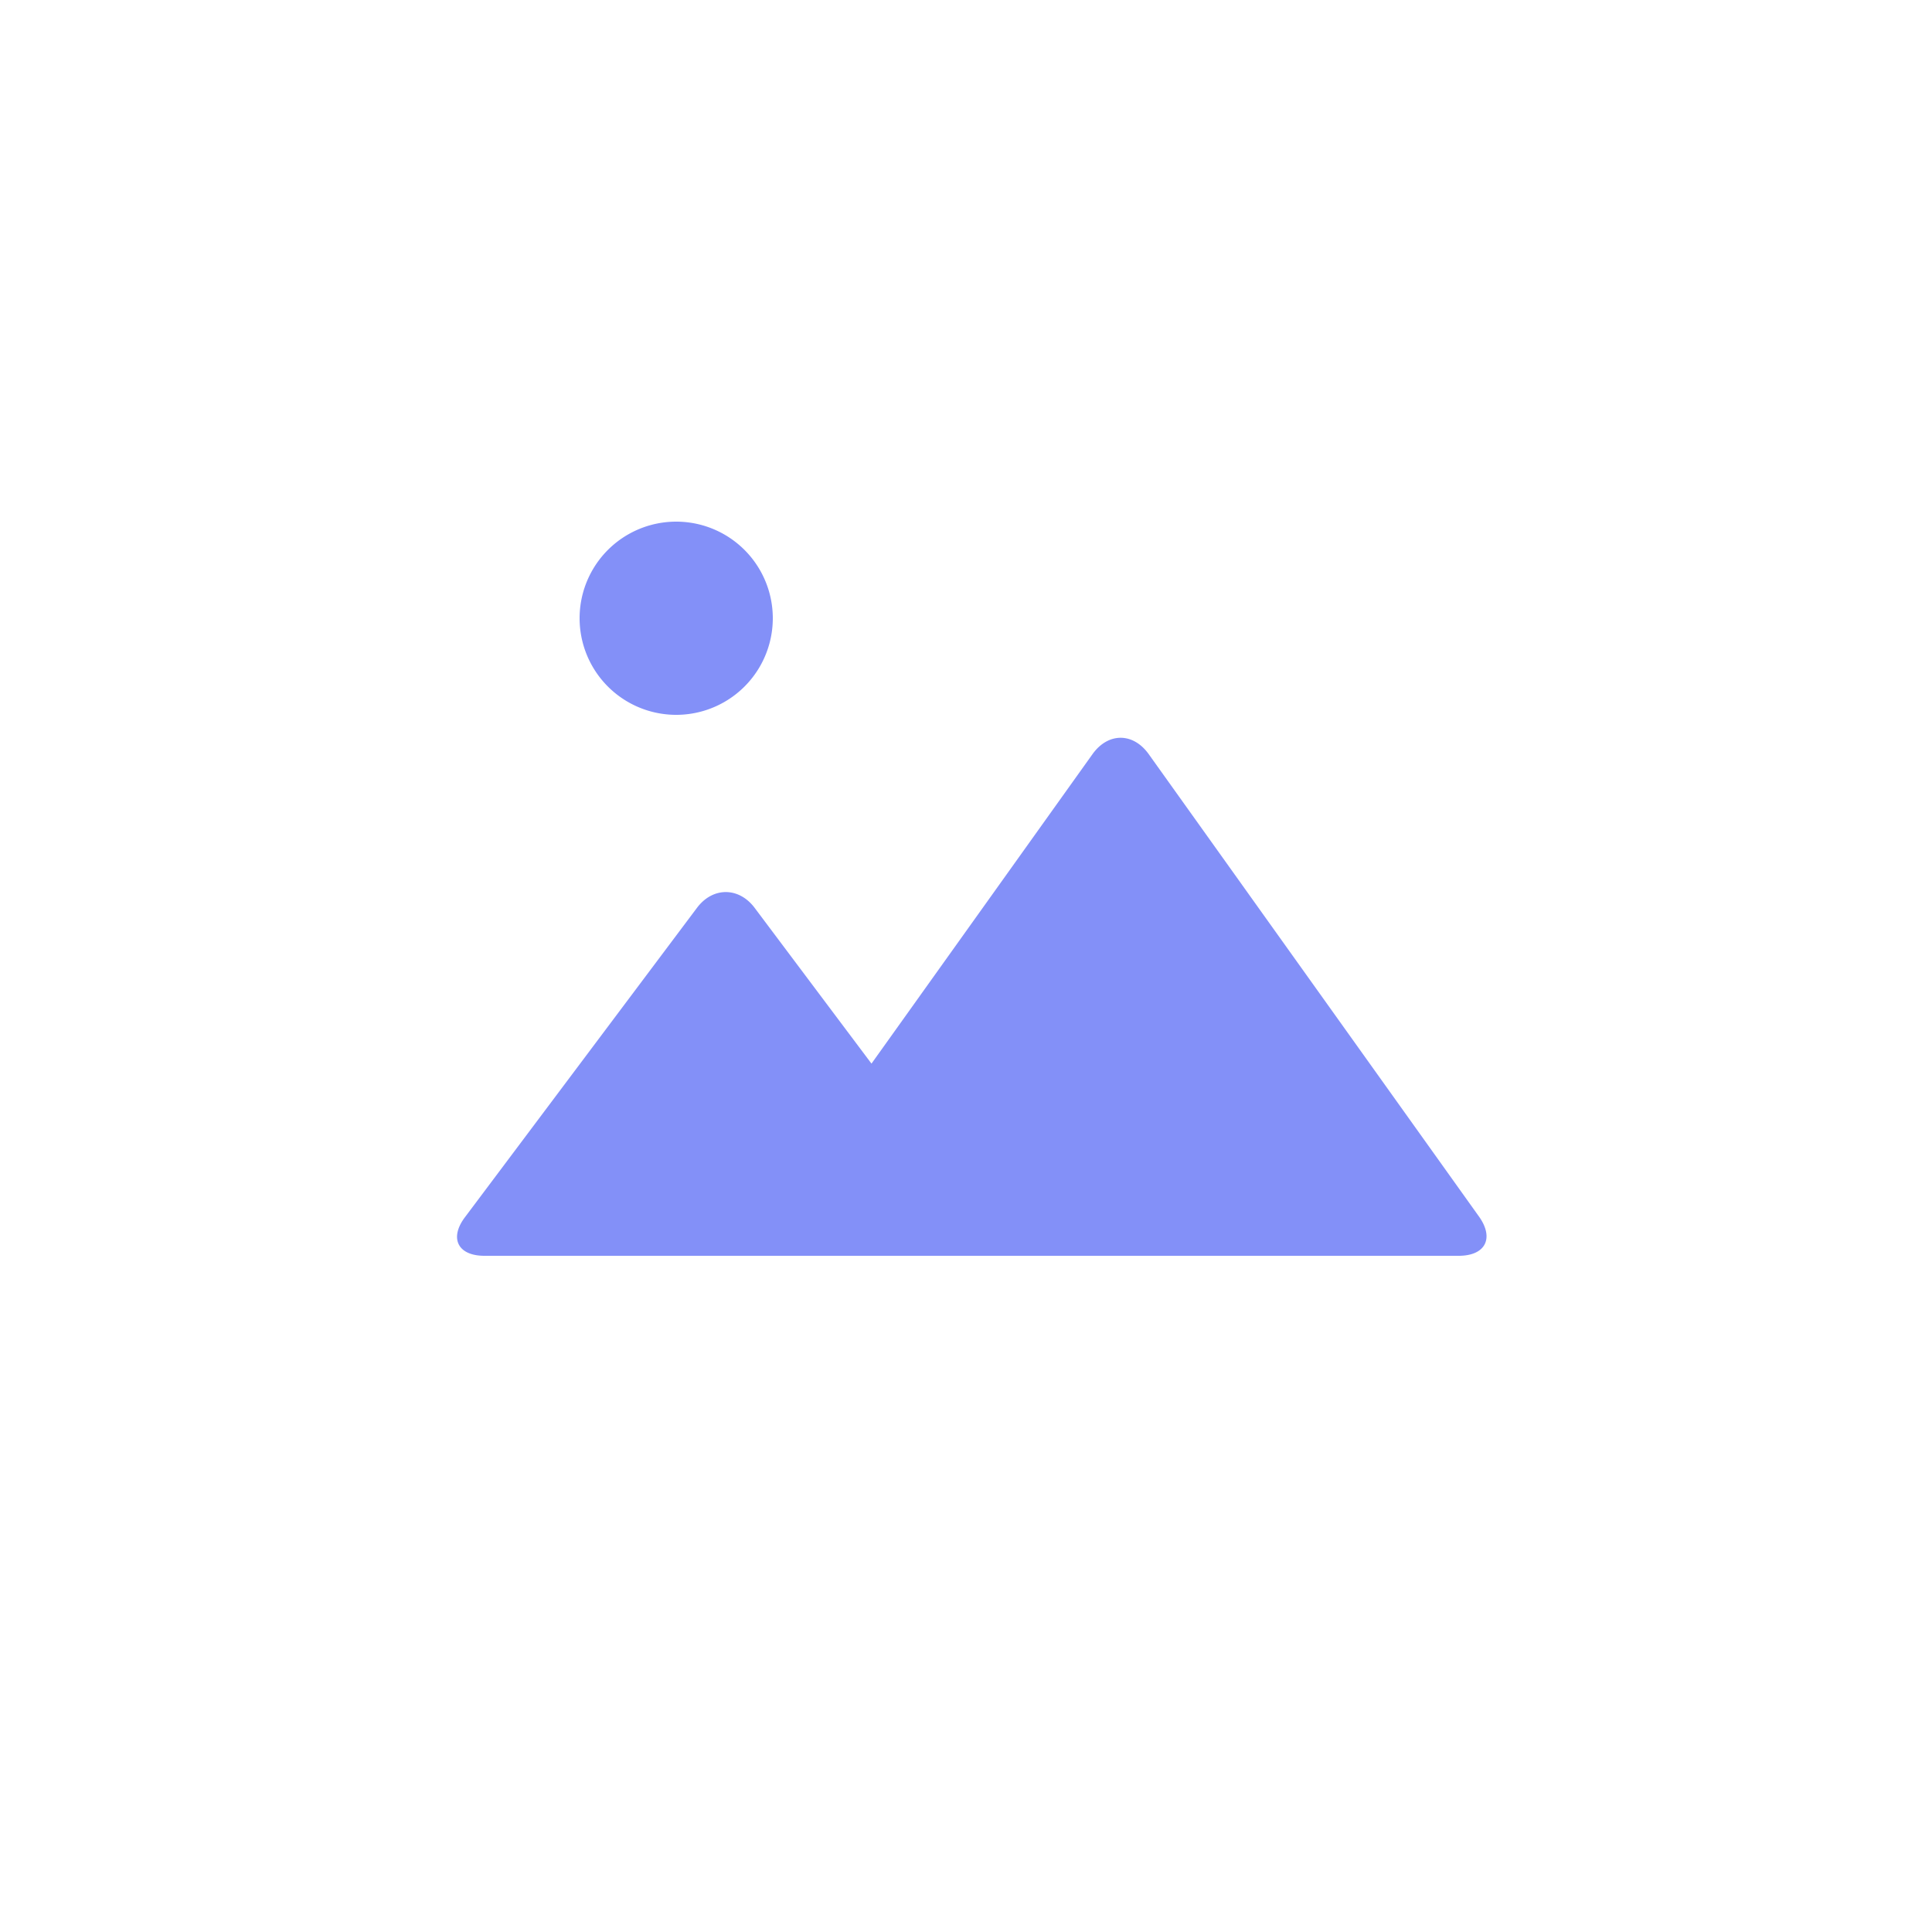 <svg width="40" height="40" xmlns="http://www.w3.org/2000/svg"><title>icon-pic-m</title><path d="M18.112 26H30.2c.556 0 .74-.365.42-.814l-6.837-9.572c-.325-.454-.842-.45-1.164 0l-4.576 6.407-2.419-3.225c-.323-.431-.864-.44-1.194 0l-4.806 6.408c-.323.431-.148.796.406.796h8.083zM14 14.8a2 2 0 100-4 2 2 0 000 4z" fill="#8390F8" fill-rule="evenodd"/></svg>